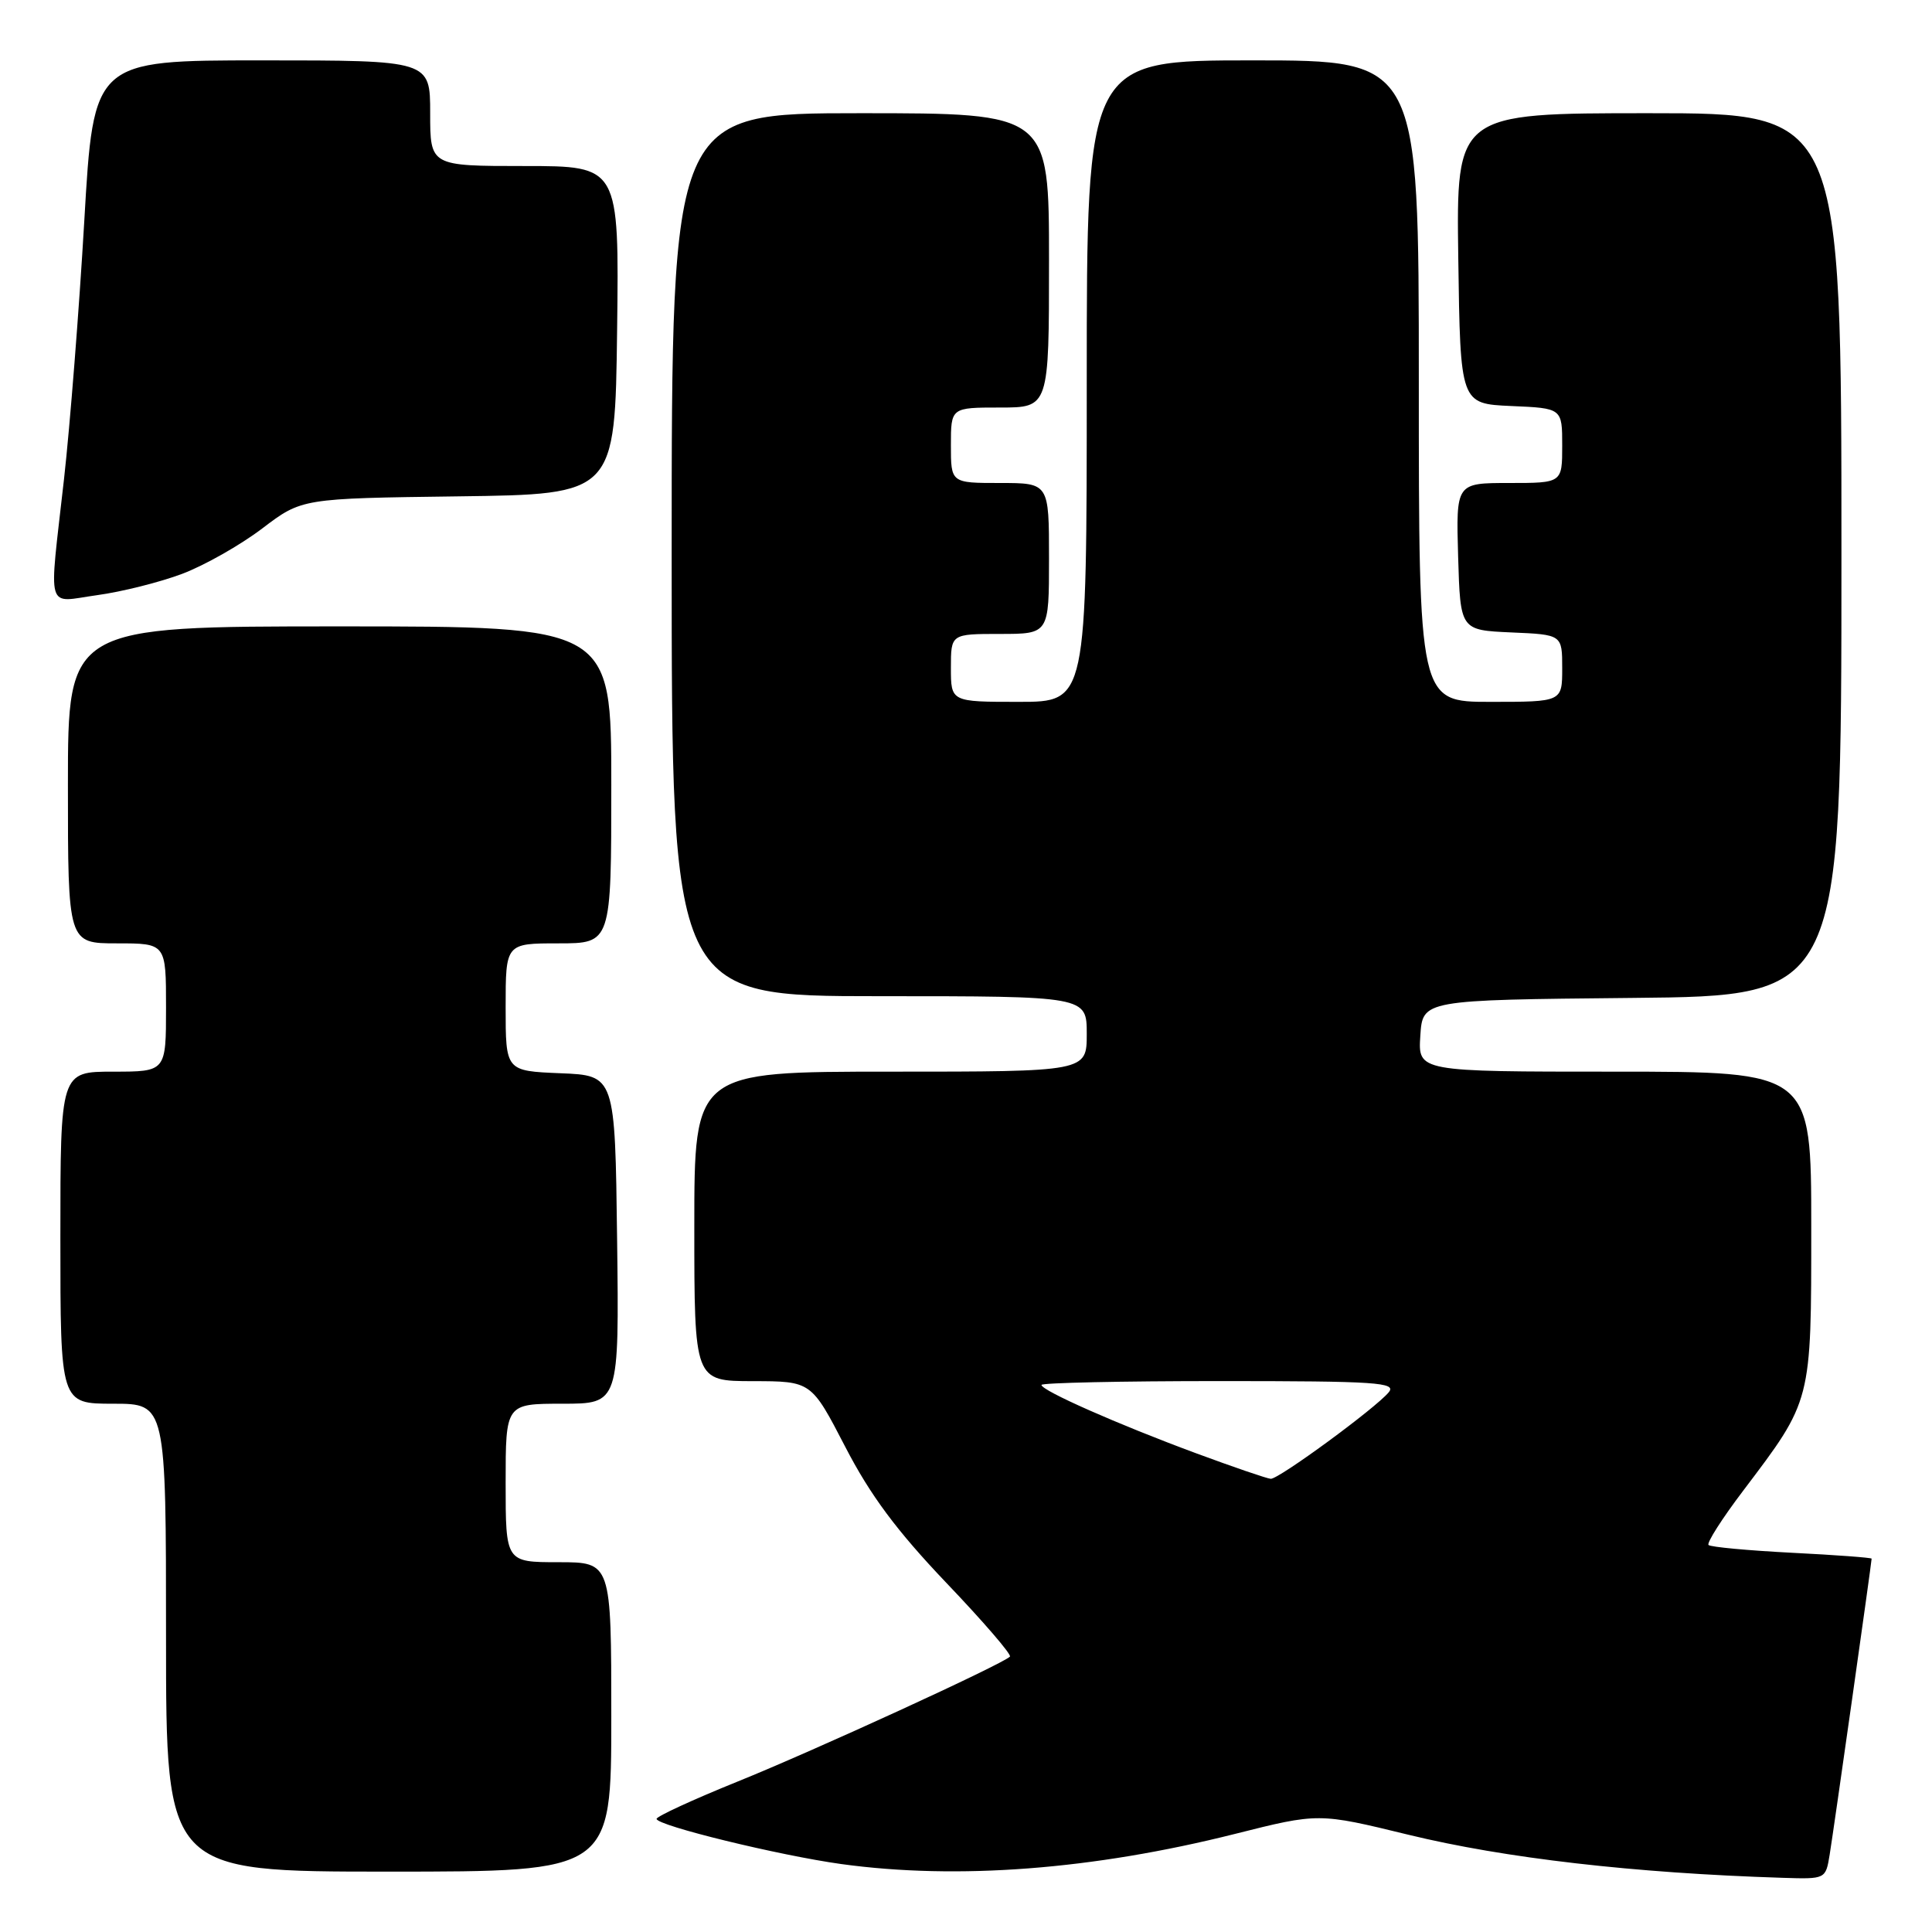 <?xml version="1.0" encoding="UTF-8" standalone="no"?>
<!DOCTYPE svg PUBLIC "-//W3C//DTD SVG 1.1//EN" "http://www.w3.org/Graphics/SVG/1.1/DTD/svg11.dtd" >
<svg xmlns="http://www.w3.org/2000/svg" xmlns:xlink="http://www.w3.org/1999/xlink" version="1.1" viewBox="0 0 256 256">
 <g >
 <path fill="currentColor"
d=" M 242.44 245.75 C 242.96 242.59 248.00 207.02 248.00 206.53 C 248.00 206.40 243.25 206.04 237.44 205.75 C 231.63 205.45 226.66 204.99 226.39 204.72 C 226.12 204.45 228.18 201.22 230.97 197.54 C 240.10 185.47 240.00 185.88 240.00 162.54 C 240.00 142.00 240.00 142.00 213.95 142.00 C 187.89 142.00 187.89 142.00 188.20 137.25 C 188.50 132.50 188.50 132.50 216.25 132.23 C 244.00 131.97 244.00 131.97 244.00 73.48 C 244.00 15.00 244.00 15.00 218.48 15.00 C 192.96 15.00 192.96 15.00 193.23 34.25 C 193.50 53.50 193.50 53.50 200.25 53.80 C 207.00 54.09 207.00 54.09 207.00 59.05 C 207.00 64.00 207.00 64.00 199.96 64.00 C 192.93 64.00 192.93 64.00 193.21 73.75 C 193.50 83.50 193.50 83.50 200.25 83.80 C 207.00 84.09 207.00 84.09 207.00 88.55 C 207.00 93.00 207.00 93.00 197.50 93.00 C 188.00 93.00 188.00 93.00 188.00 50.50 C 188.00 8.00 188.00 8.00 166.00 8.00 C 144.00 8.00 144.00 8.00 144.00 50.50 C 144.00 93.00 144.00 93.00 135.00 93.00 C 126.00 93.00 126.00 93.00 126.00 88.50 C 126.00 84.00 126.00 84.00 132.50 84.00 C 139.00 84.00 139.00 84.00 139.00 74.00 C 139.00 64.00 139.00 64.00 132.50 64.00 C 126.00 64.00 126.00 64.00 126.00 59.00 C 126.00 54.00 126.00 54.00 132.50 54.00 C 139.00 54.00 139.00 54.00 139.00 34.50 C 139.00 15.00 139.00 15.00 114.00 15.00 C 89.00 15.00 89.00 15.00 89.00 73.50 C 89.00 132.00 89.00 132.00 116.50 132.00 C 144.00 132.00 144.00 132.00 144.00 137.00 C 144.00 142.00 144.00 142.00 118.00 142.00 C 92.00 142.00 92.00 142.00 92.00 162.50 C 92.00 183.00 92.00 183.00 99.75 183.01 C 107.50 183.02 107.50 183.02 112.00 191.71 C 115.33 198.15 118.81 202.82 125.39 209.73 C 130.28 214.85 134.08 219.26 133.82 219.51 C 132.80 220.54 107.79 232.01 97.75 236.06 C 91.84 238.45 87.00 240.68 87.00 241.01 C 87.00 241.89 103.26 245.86 111.50 247.00 C 126.88 249.11 144.80 247.74 163.61 243.01 C 174.72 240.21 174.72 240.21 186.61 243.11 C 199.36 246.22 216.54 248.20 236.20 248.82 C 241.91 249.00 241.91 249.00 242.44 245.75 Z  M 81.00 227.50 C 81.00 207.00 81.00 207.00 74.00 207.00 C 67.00 207.00 67.00 207.00 67.00 196.50 C 67.00 186.00 67.00 186.00 74.52 186.00 C 82.04 186.00 82.04 186.00 81.77 164.25 C 81.50 142.50 81.50 142.50 74.25 142.21 C 67.00 141.91 67.00 141.91 67.00 133.46 C 67.00 125.00 67.00 125.00 74.00 125.00 C 81.00 125.00 81.00 125.00 81.00 104.00 C 81.00 83.00 81.00 83.00 45.00 83.00 C 9.00 83.00 9.00 83.00 9.00 104.00 C 9.00 125.00 9.00 125.00 15.50 125.00 C 22.00 125.00 22.00 125.00 22.00 133.50 C 22.00 142.00 22.00 142.00 15.00 142.00 C 8.00 142.00 8.00 142.00 8.00 164.00 C 8.00 186.00 8.00 186.00 15.00 186.00 C 22.00 186.00 22.00 186.00 22.00 217.00 C 22.00 248.00 22.00 248.00 51.50 248.00 C 81.00 248.00 81.00 248.00 81.00 227.50 Z  M 24.13 76.04 C 27.08 74.93 31.86 72.22 34.74 70.03 C 39.99 66.04 39.99 66.04 60.74 65.77 C 81.50 65.50 81.50 65.50 81.77 43.75 C 82.04 22.00 82.04 22.00 69.52 22.00 C 57.00 22.00 57.00 22.00 57.00 15.00 C 57.00 8.00 57.00 8.00 34.70 8.00 C 12.40 8.00 12.40 8.00 11.17 29.25 C 10.49 40.94 9.28 56.35 8.48 63.50 C 6.46 81.48 5.98 79.81 12.88 78.86 C 16.12 78.42 21.18 77.15 24.13 76.04 Z  M 158.50 192.57 C 148.12 188.73 138.00 184.26 138.00 183.51 C 138.00 183.23 148.63 183.00 161.62 183.00 C 182.44 183.00 185.10 183.18 184.01 184.49 C 182.25 186.61 169.43 196.01 168.38 195.95 C 167.89 195.92 163.45 194.40 158.50 192.57 Z "/>
</g>
</svg>